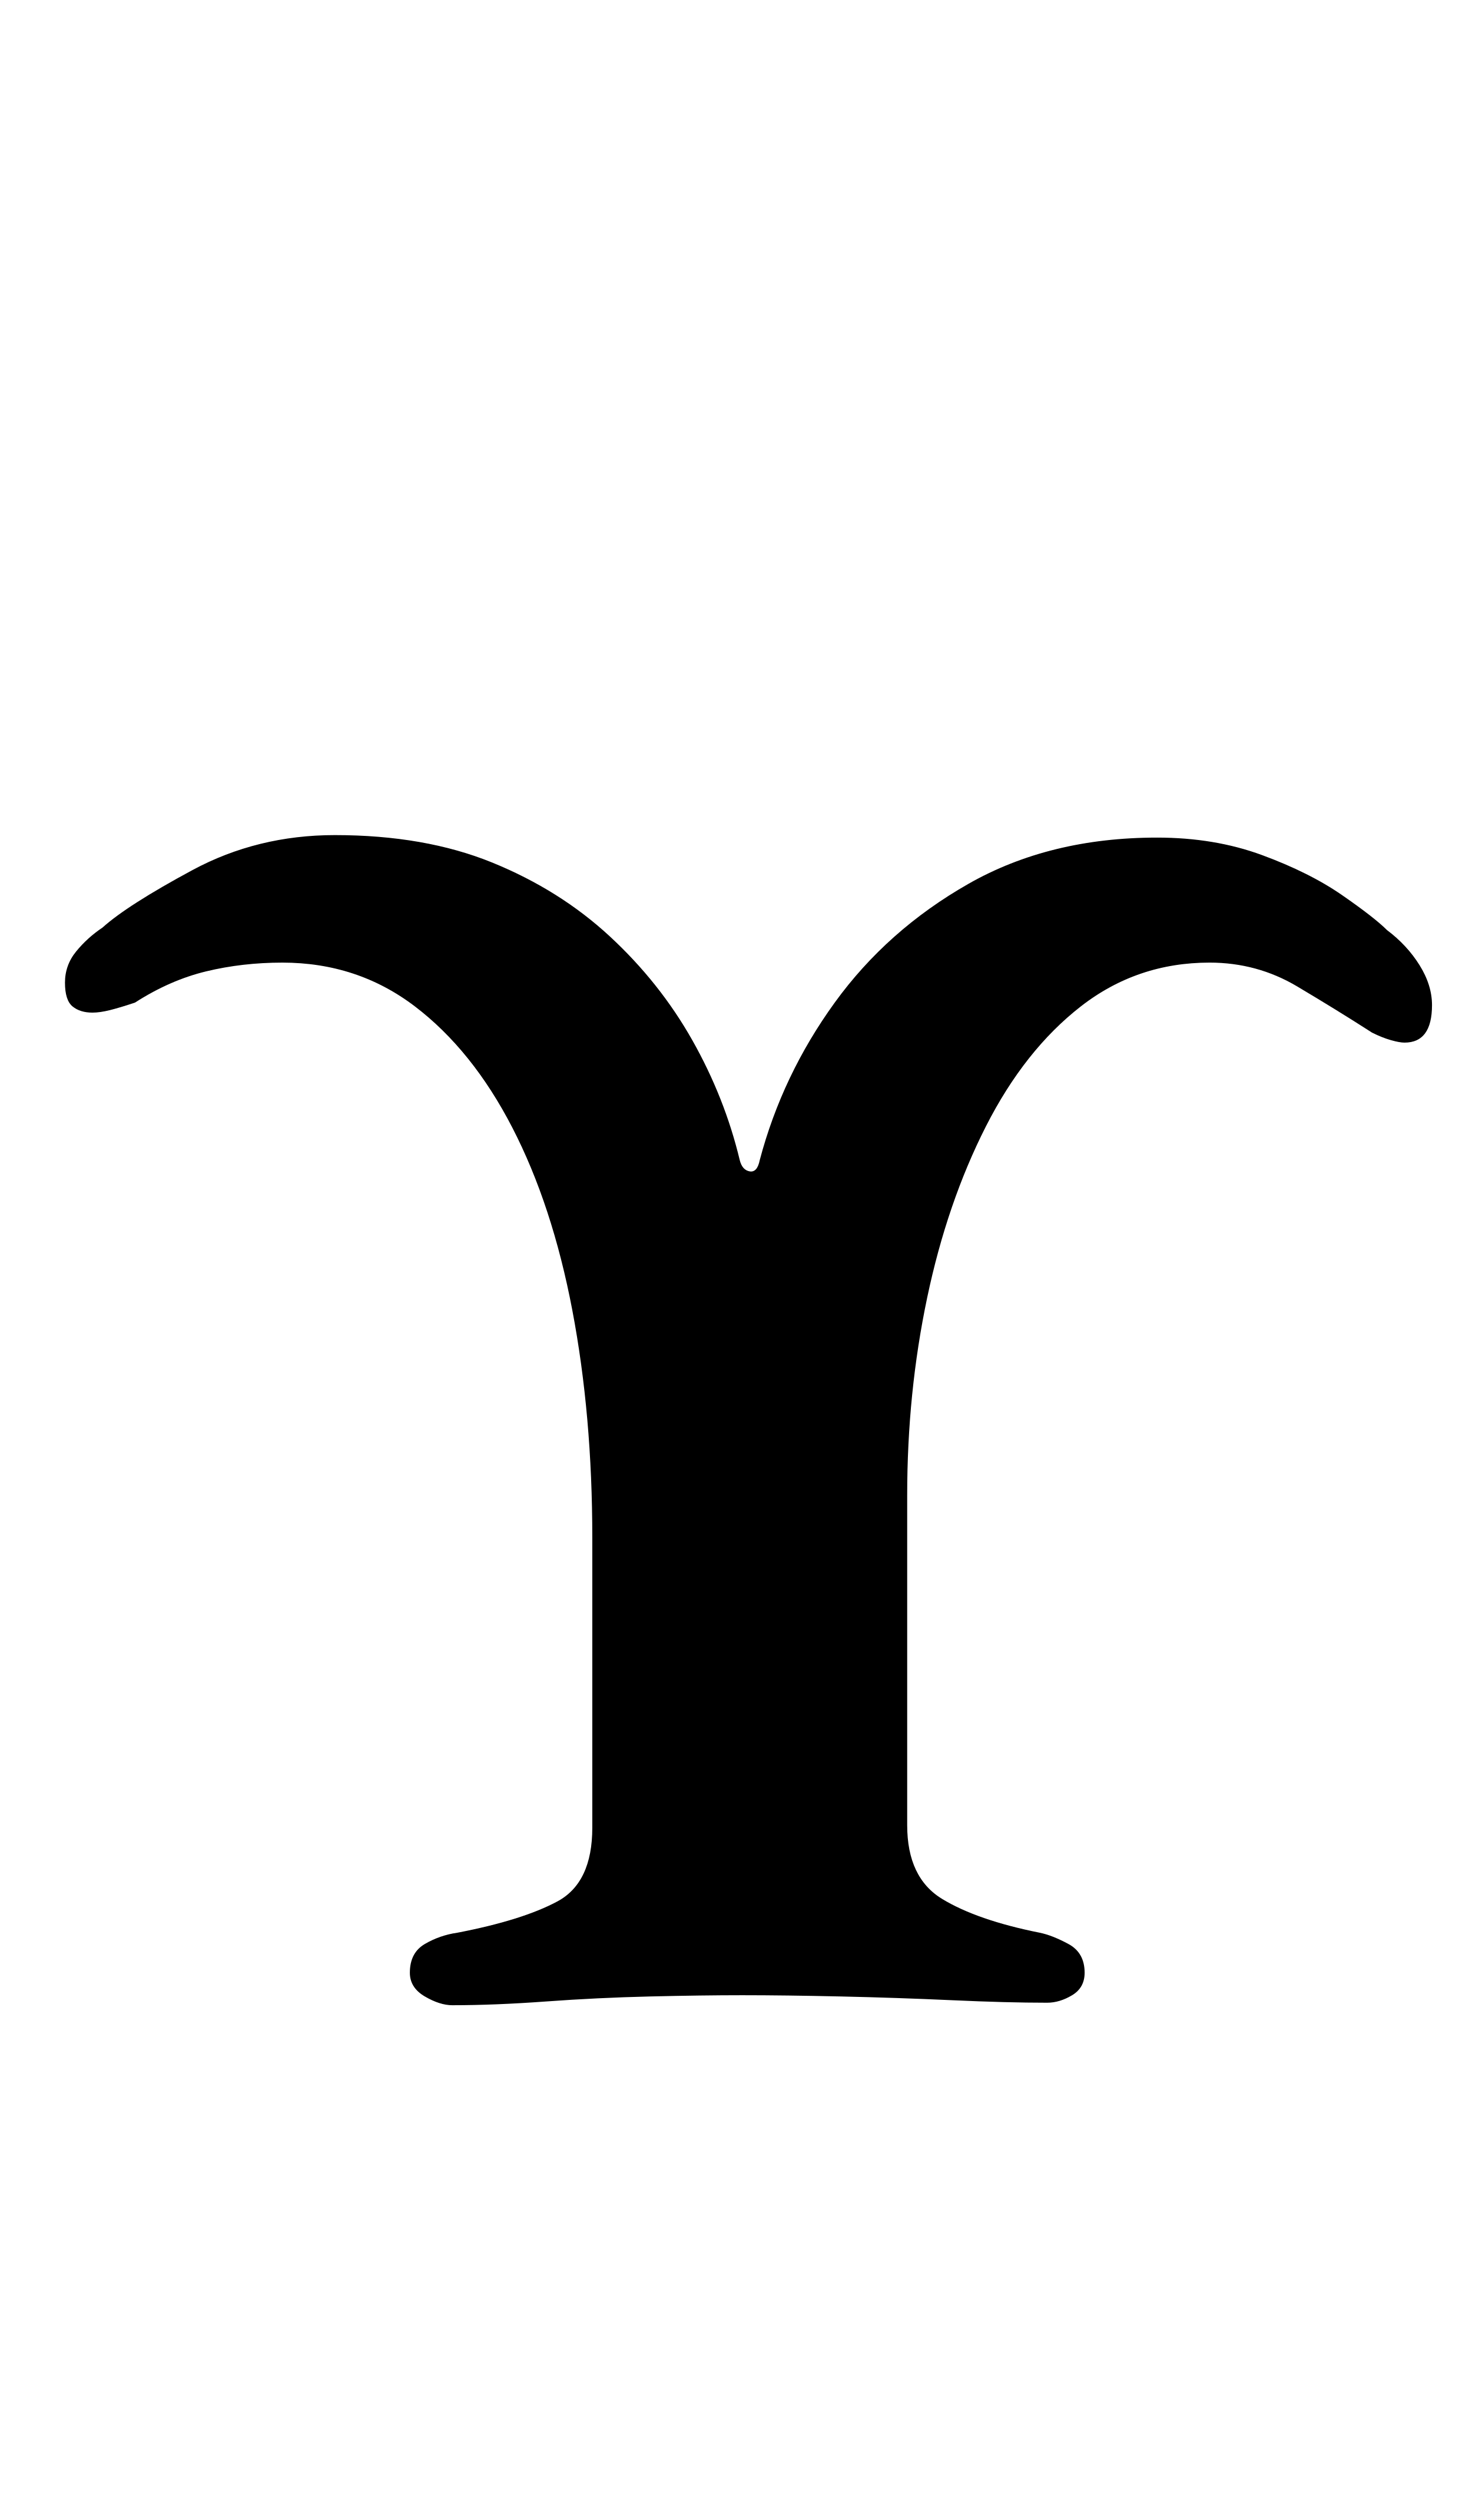 <?xml version="1.0" standalone="no"?>
<!DOCTYPE svg PUBLIC "-//W3C//DTD SVG 1.1//EN" "http://www.w3.org/Graphics/SVG/1.1/DTD/svg11.dtd" >
<svg xmlns="http://www.w3.org/2000/svg" xmlns:xlink="http://www.w3.org/1999/xlink" version="1.1" viewBox="-10 0 589 1000">
  <g transform="matrix(1 0 0 -1 0 800)">
   <path fill="currentColor"
d="M171 -2q-5 0 -11 3.5t-6 9.5q0 8 6 11.5t13 4.5q26 5 40 12.5t14 29.5v116q0 49 -8 91t-24 73t-39 48.5t-53 17.5q-16 0 -30.5 -3.5t-28.5 -12.5q-6 -2 -10 -3t-7 -1q-5 0 -8 2.5t-3 9.5t4.5 12.5t10.5 9.5q10 9 36 23t57 14q36 0 63 -11t47 -29.5t33 -41.5t19 -48
q1 -4 4 -4.5t4 4.5q9 34 30 63t53.5 47.5t75.5 18.5q23 0 42 -7t32 -16t18 -14q8 -6 13 -14t5 -16q0 -15 -11 -15q-2 0 -5.5 1t-7.5 3q-14 9 -30 18.5t-35 9.5q-29 0 -51.5 -17.5t-38 -48t-23.5 -68.5t-8 -79v-132q0 -21 14 -29.5t39 -13.5q5 -1 11.5 -4.5t6.5 -11.5
q0 -6 -5 -9t-10 -3q-16 0 -38 1t-44.5 1.5t-39.5 0.5q-16 0 -37 -0.5t-41.5 -2t-37.5 -1.5z" />
  </g>

</svg>

